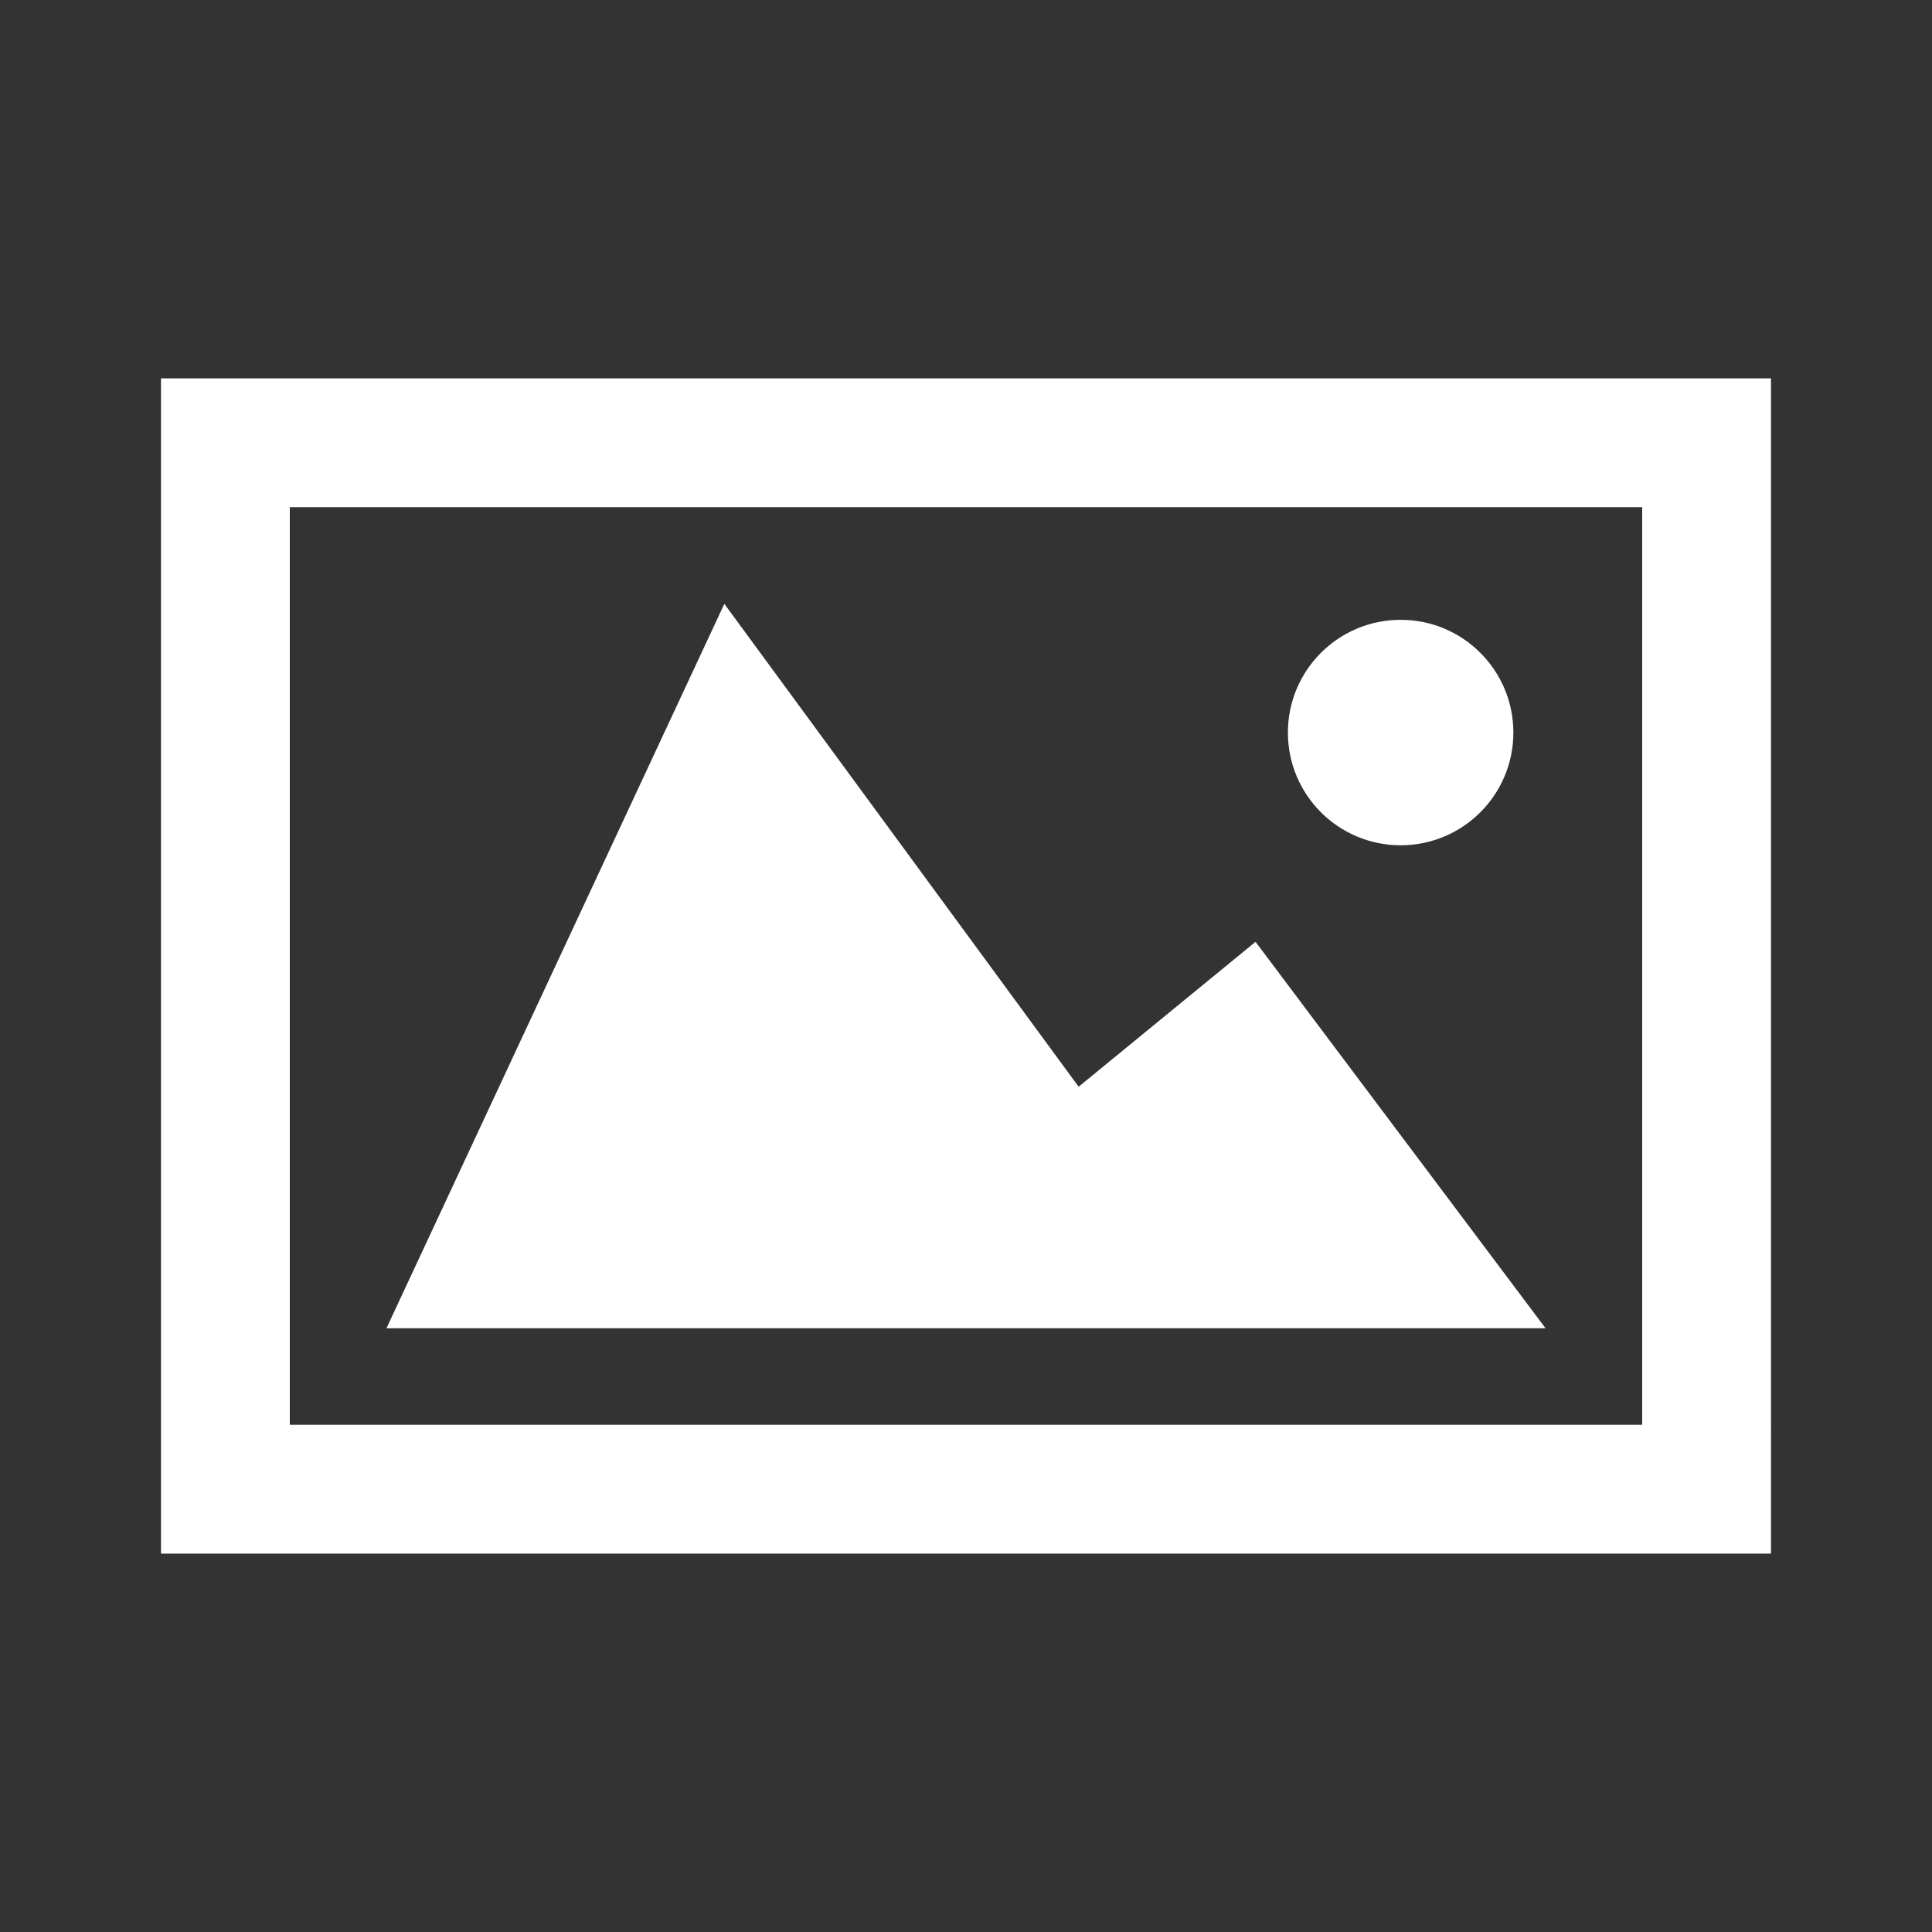<?xml version="1.0" encoding="utf-8"?>
<!-- Generator: Adobe Illustrator 16.0.5, SVG Export Plug-In . SVG Version: 6.00 Build 0)  -->
<!DOCTYPE svg PUBLIC "-//W3C//DTD SVG 1.1//EN" "http://www.w3.org/Graphics/SVG/1.1/DTD/svg11.dtd">
<svg version="1.1" id="PICTOS-MAIN-SECTION" xmlns="http://www.w3.org/2000/svg" xmlns:xlink="http://www.w3.org/1999/xlink"
	 x="0px" y="0px" width="60px" height="60px" viewBox="0 0 60 60" enable-background="new 0 0 60 60" xml:space="preserve">
<rect x="0" y="0" width="60" height="60" fill="#333333" stroke="none"/>
<g>
	<path fill="#FFFFFF" d="M55,48.249H5V11.751h50V48.249z M9,44.248h42V15.751H9V44.248z"/>
	<polygon fill="#FFFFFF" points="22.495,18.753 12.002,41.25 47.998,41.25 38.992,29.249 33.498,33.749 	"/>
	<circle fill="#FFFFFF" cx="43.498" cy="22.75" r="3.501"/>
</g>
</svg>
